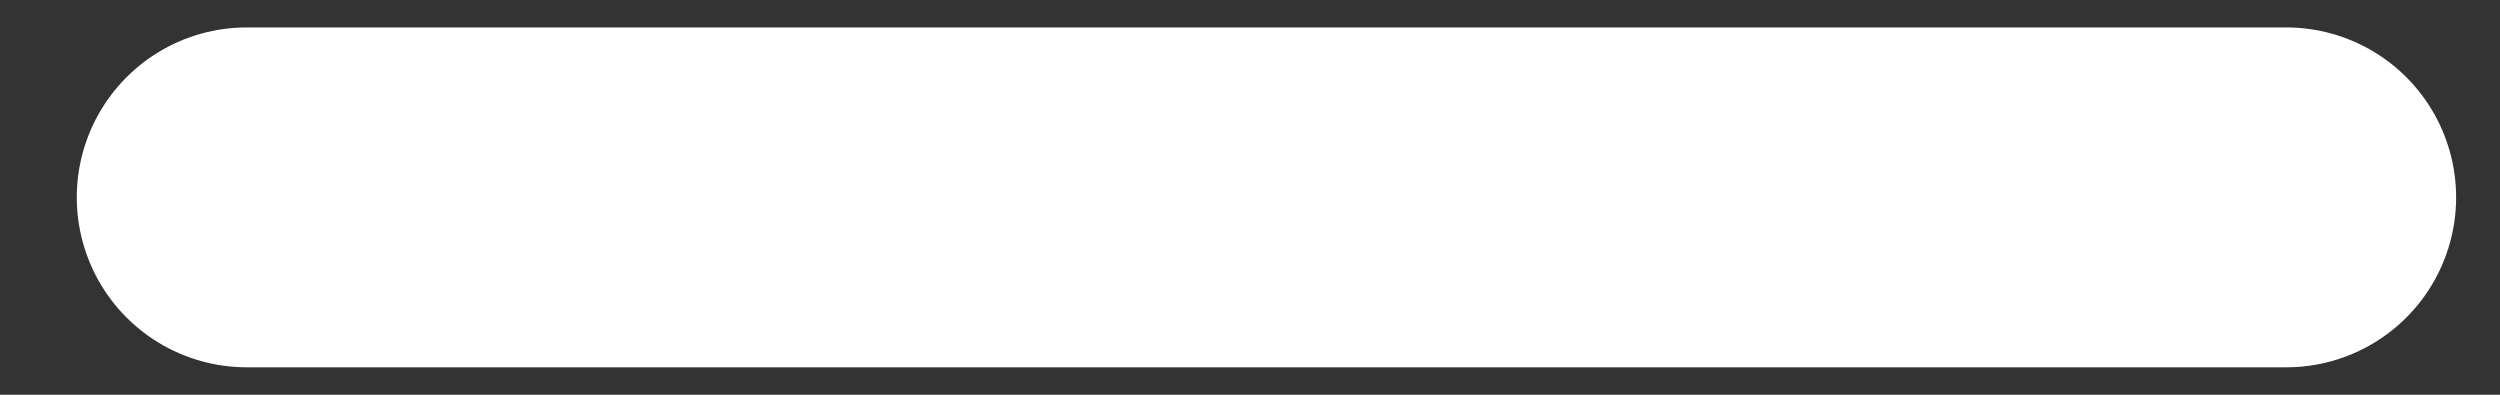 <svg width="19" height="3" viewBox="0 0 19 3" fill="none" xmlns="http://www.w3.org/2000/svg">
<rect x="0" y="0" width="19" height="3" fill="#333333" stroke="none"/>
<path d="M17.375 1.5H1.875" stroke="white" stroke-width="2.583" stroke-linecap="round" stroke-linejoin="round"/>
</svg>
